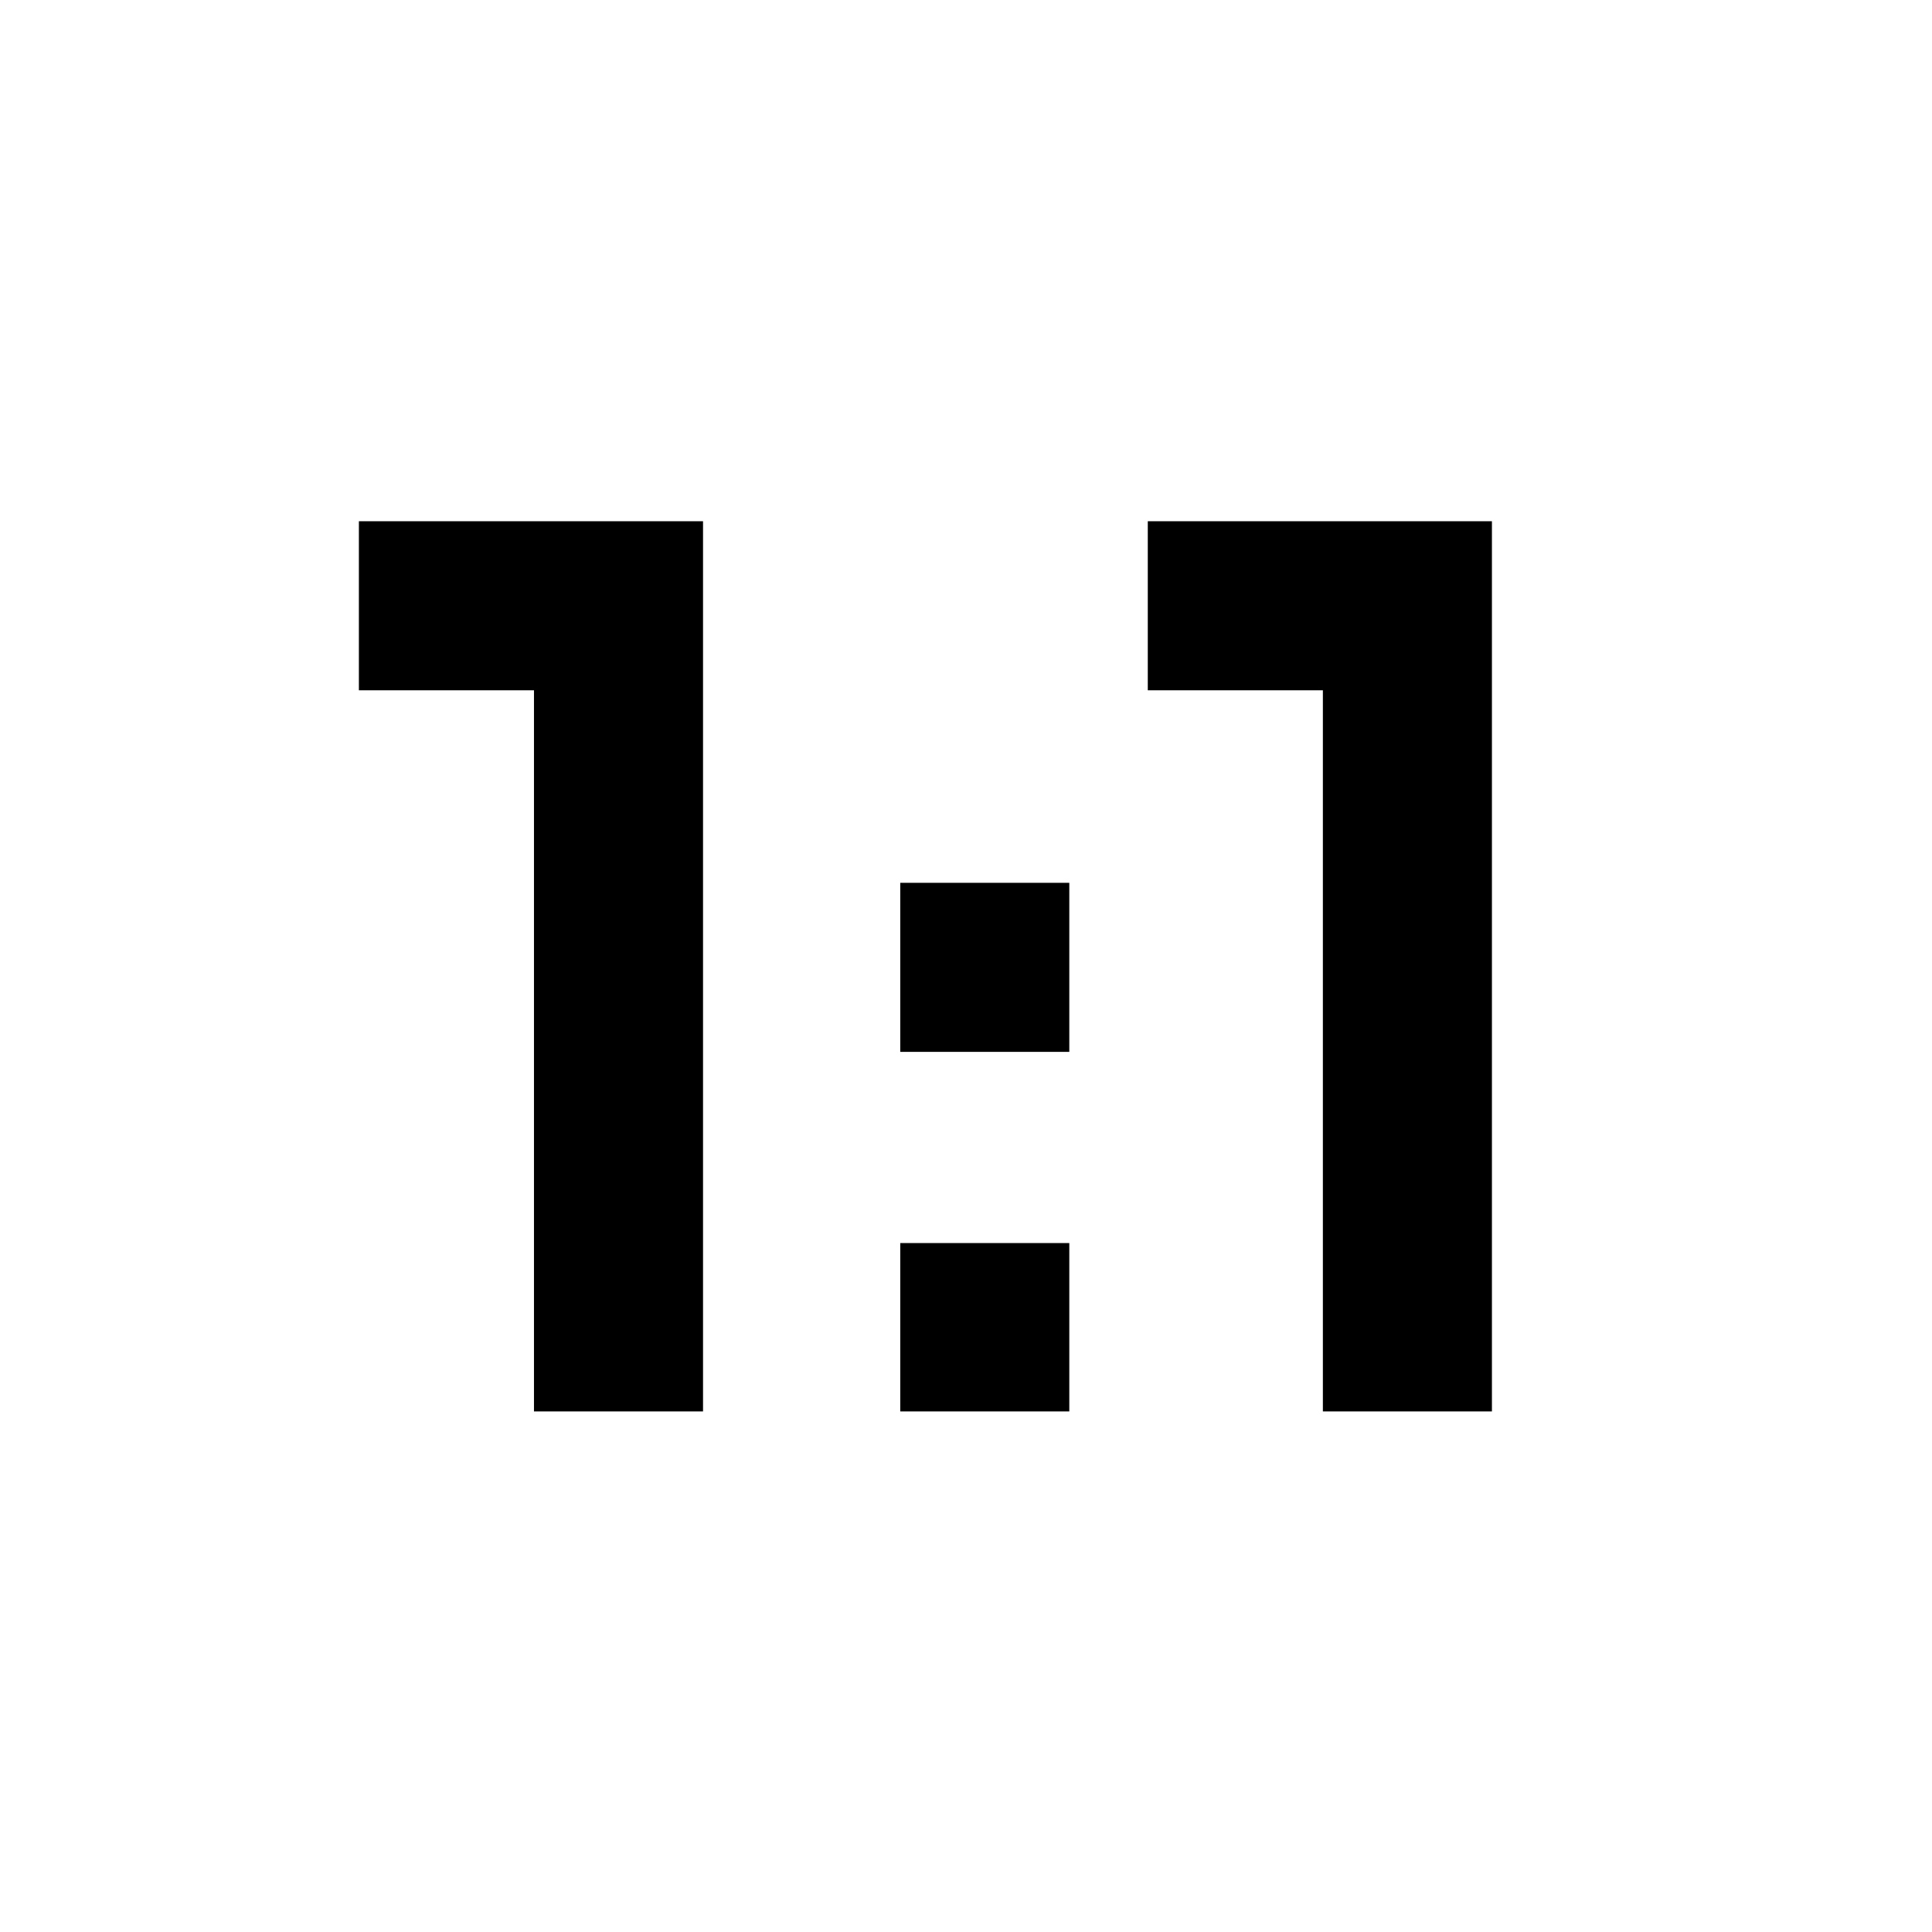 <svg xmlns="http://www.w3.org/2000/svg" height="40" viewBox="0 -960 960 960" width="40"><path d="M265.33-258.67V-617h-87v-84h171v442.33h-84Zm182 0v-83.66h84v83.66h-84Zm210 0V-617h-87v-84h171v442.33h-84Zm-210-178.66v-84h84v84h-84Z"/></svg>